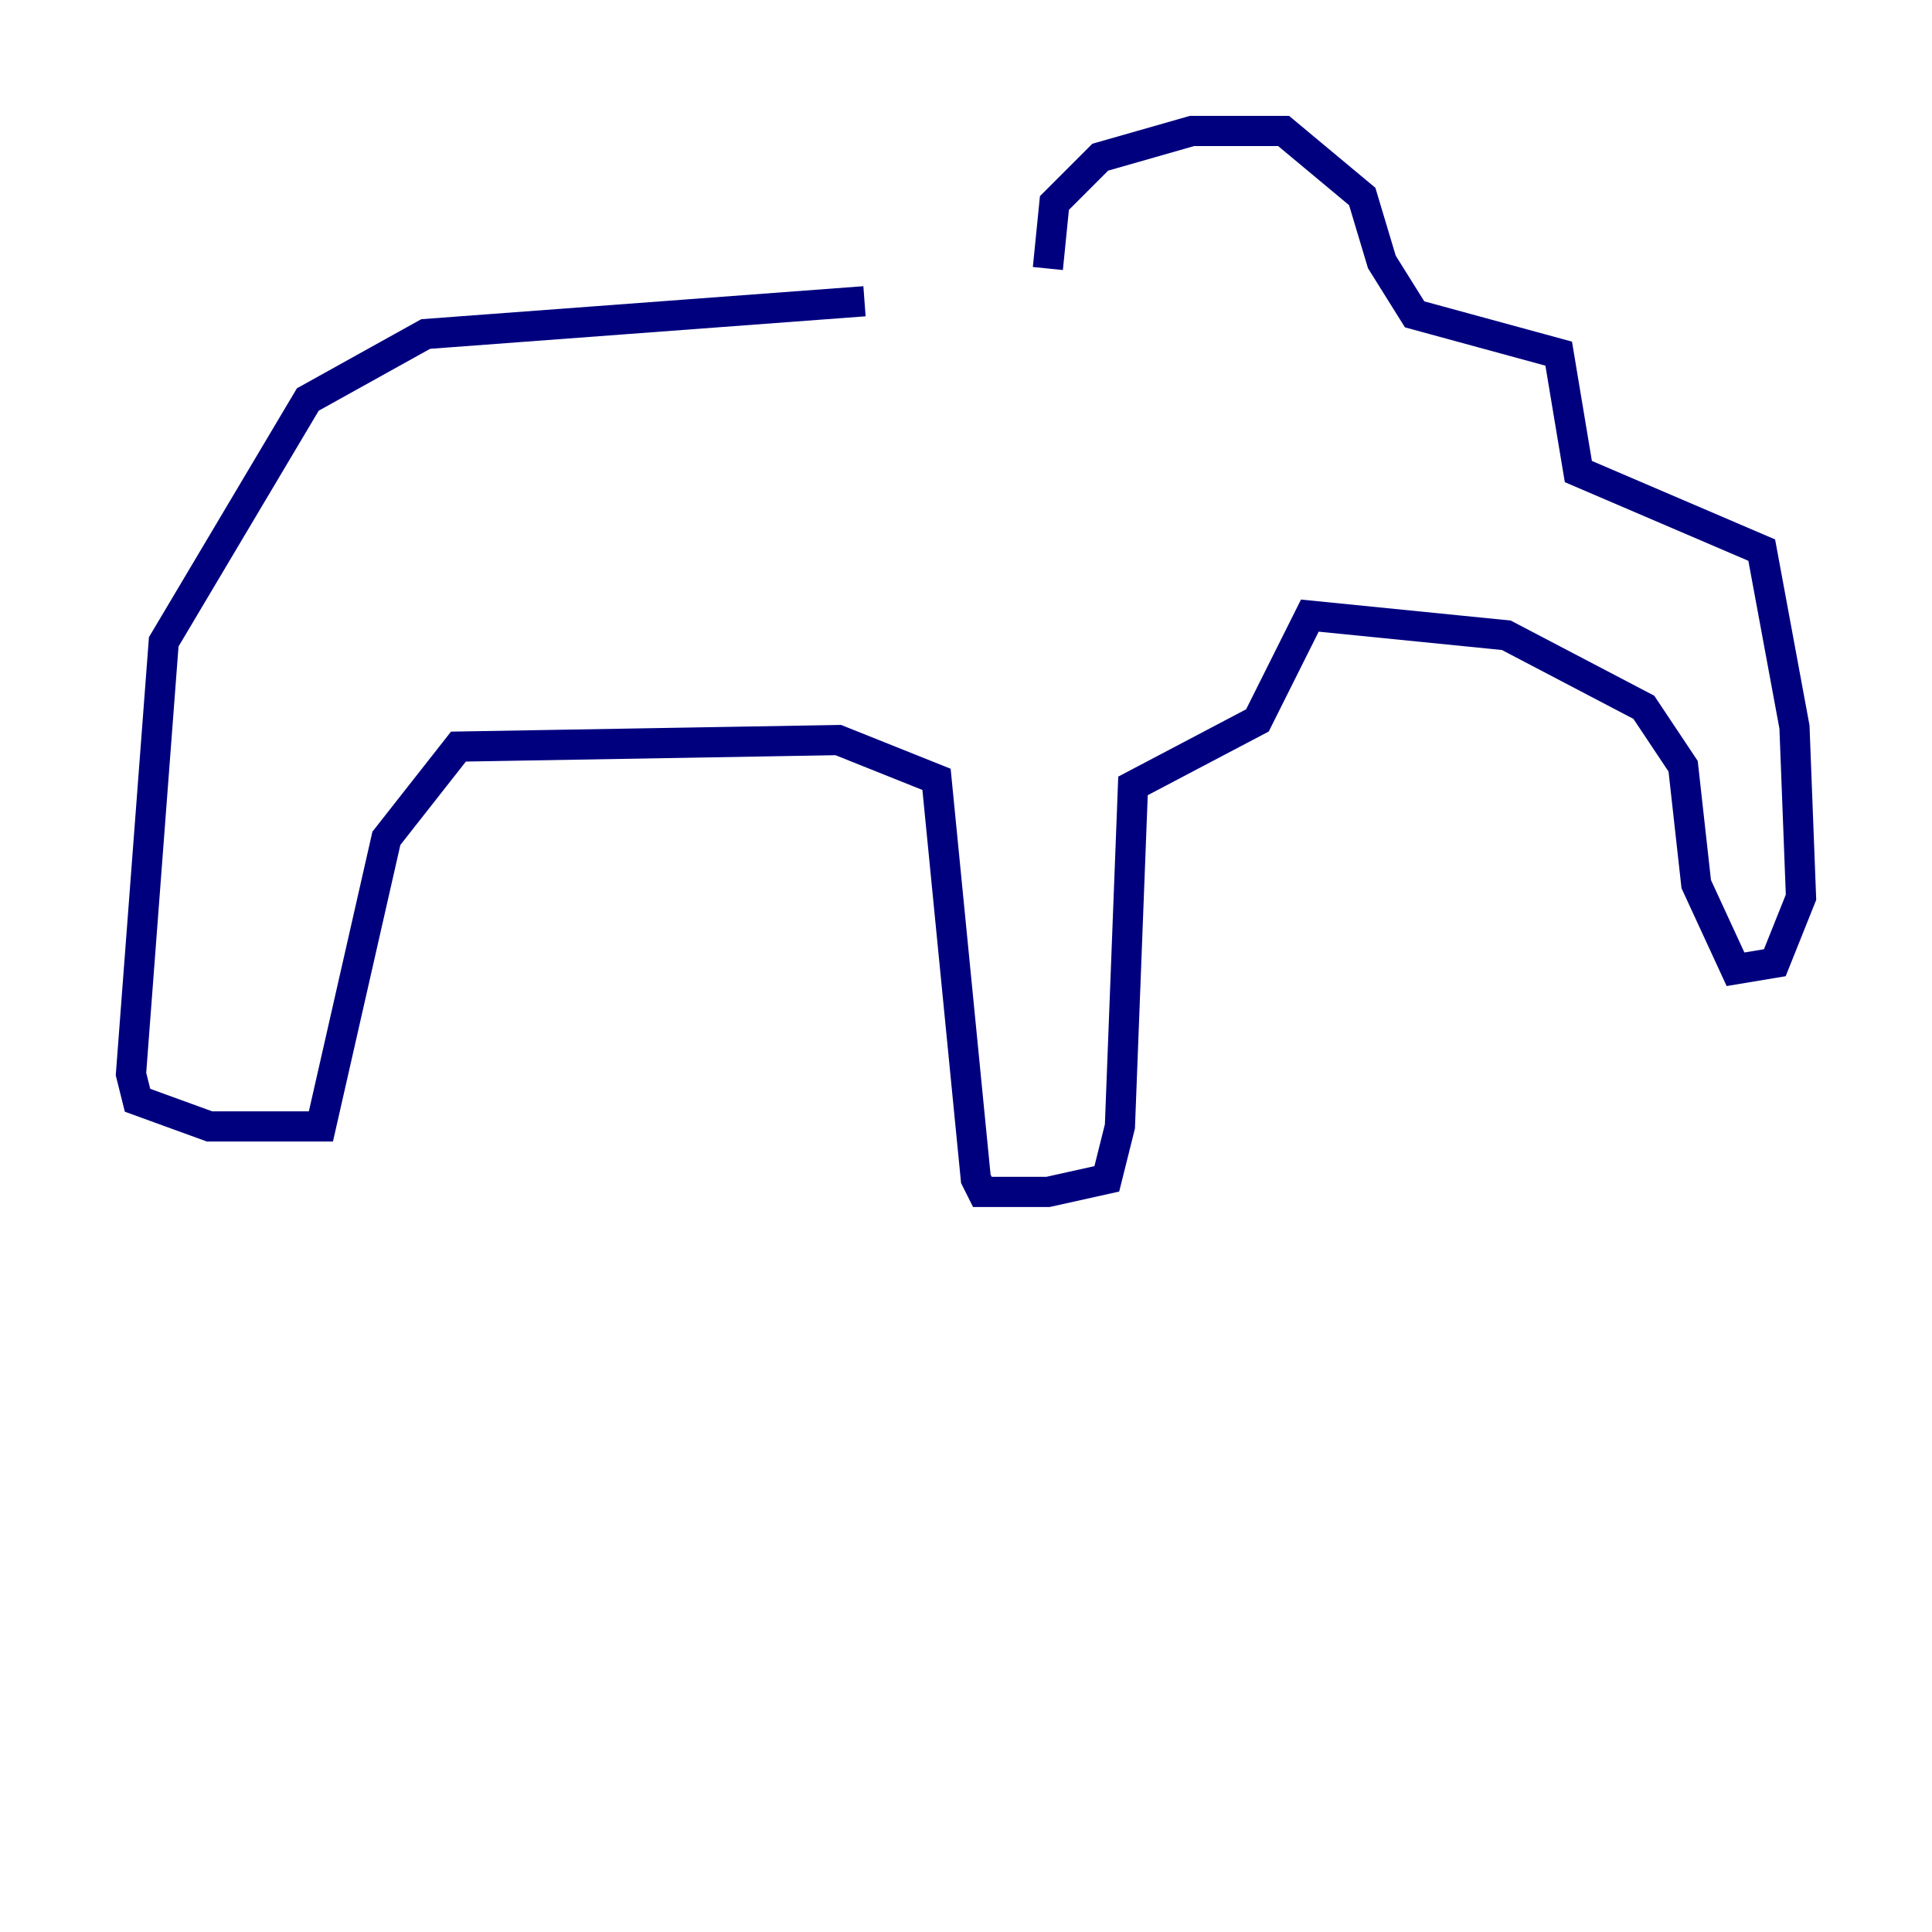 <?xml version="1.0" encoding="utf-8" ?>
<svg baseProfile="tiny" height="128" version="1.2" viewBox="0,0,128,128" width="128" xmlns="http://www.w3.org/2000/svg" xmlns:ev="http://www.w3.org/2001/xml-events" xmlns:xlink="http://www.w3.org/1999/xlink"><defs /><polyline fill="none" points="69.424,17.79 69.858,13.451 72.895,10.414 78.969,8.678 85.044,8.678 90.251,13.017 91.552,17.356 93.722,20.827 103.268,23.43 104.57,31.241 116.719,36.447 118.888,48.163 119.322,59.444 117.586,63.783 114.983,64.217 112.38,58.576 111.512,50.766 108.909,46.861 99.797,42.088 86.78,40.786 83.308,47.729 75.064,52.068 74.197,74.63 73.329,78.102 69.424,78.969 65.085,78.969 64.651,78.102 62.047,51.634 55.539,49.031 30.373,49.464 25.6,55.539 21.261,74.63 13.885,74.63 9.112,72.895 8.678,71.159 10.848,42.522 20.393,26.468 28.203,22.129 57.275,19.959" stroke="#00007f" stroke-width="2" /></svg>